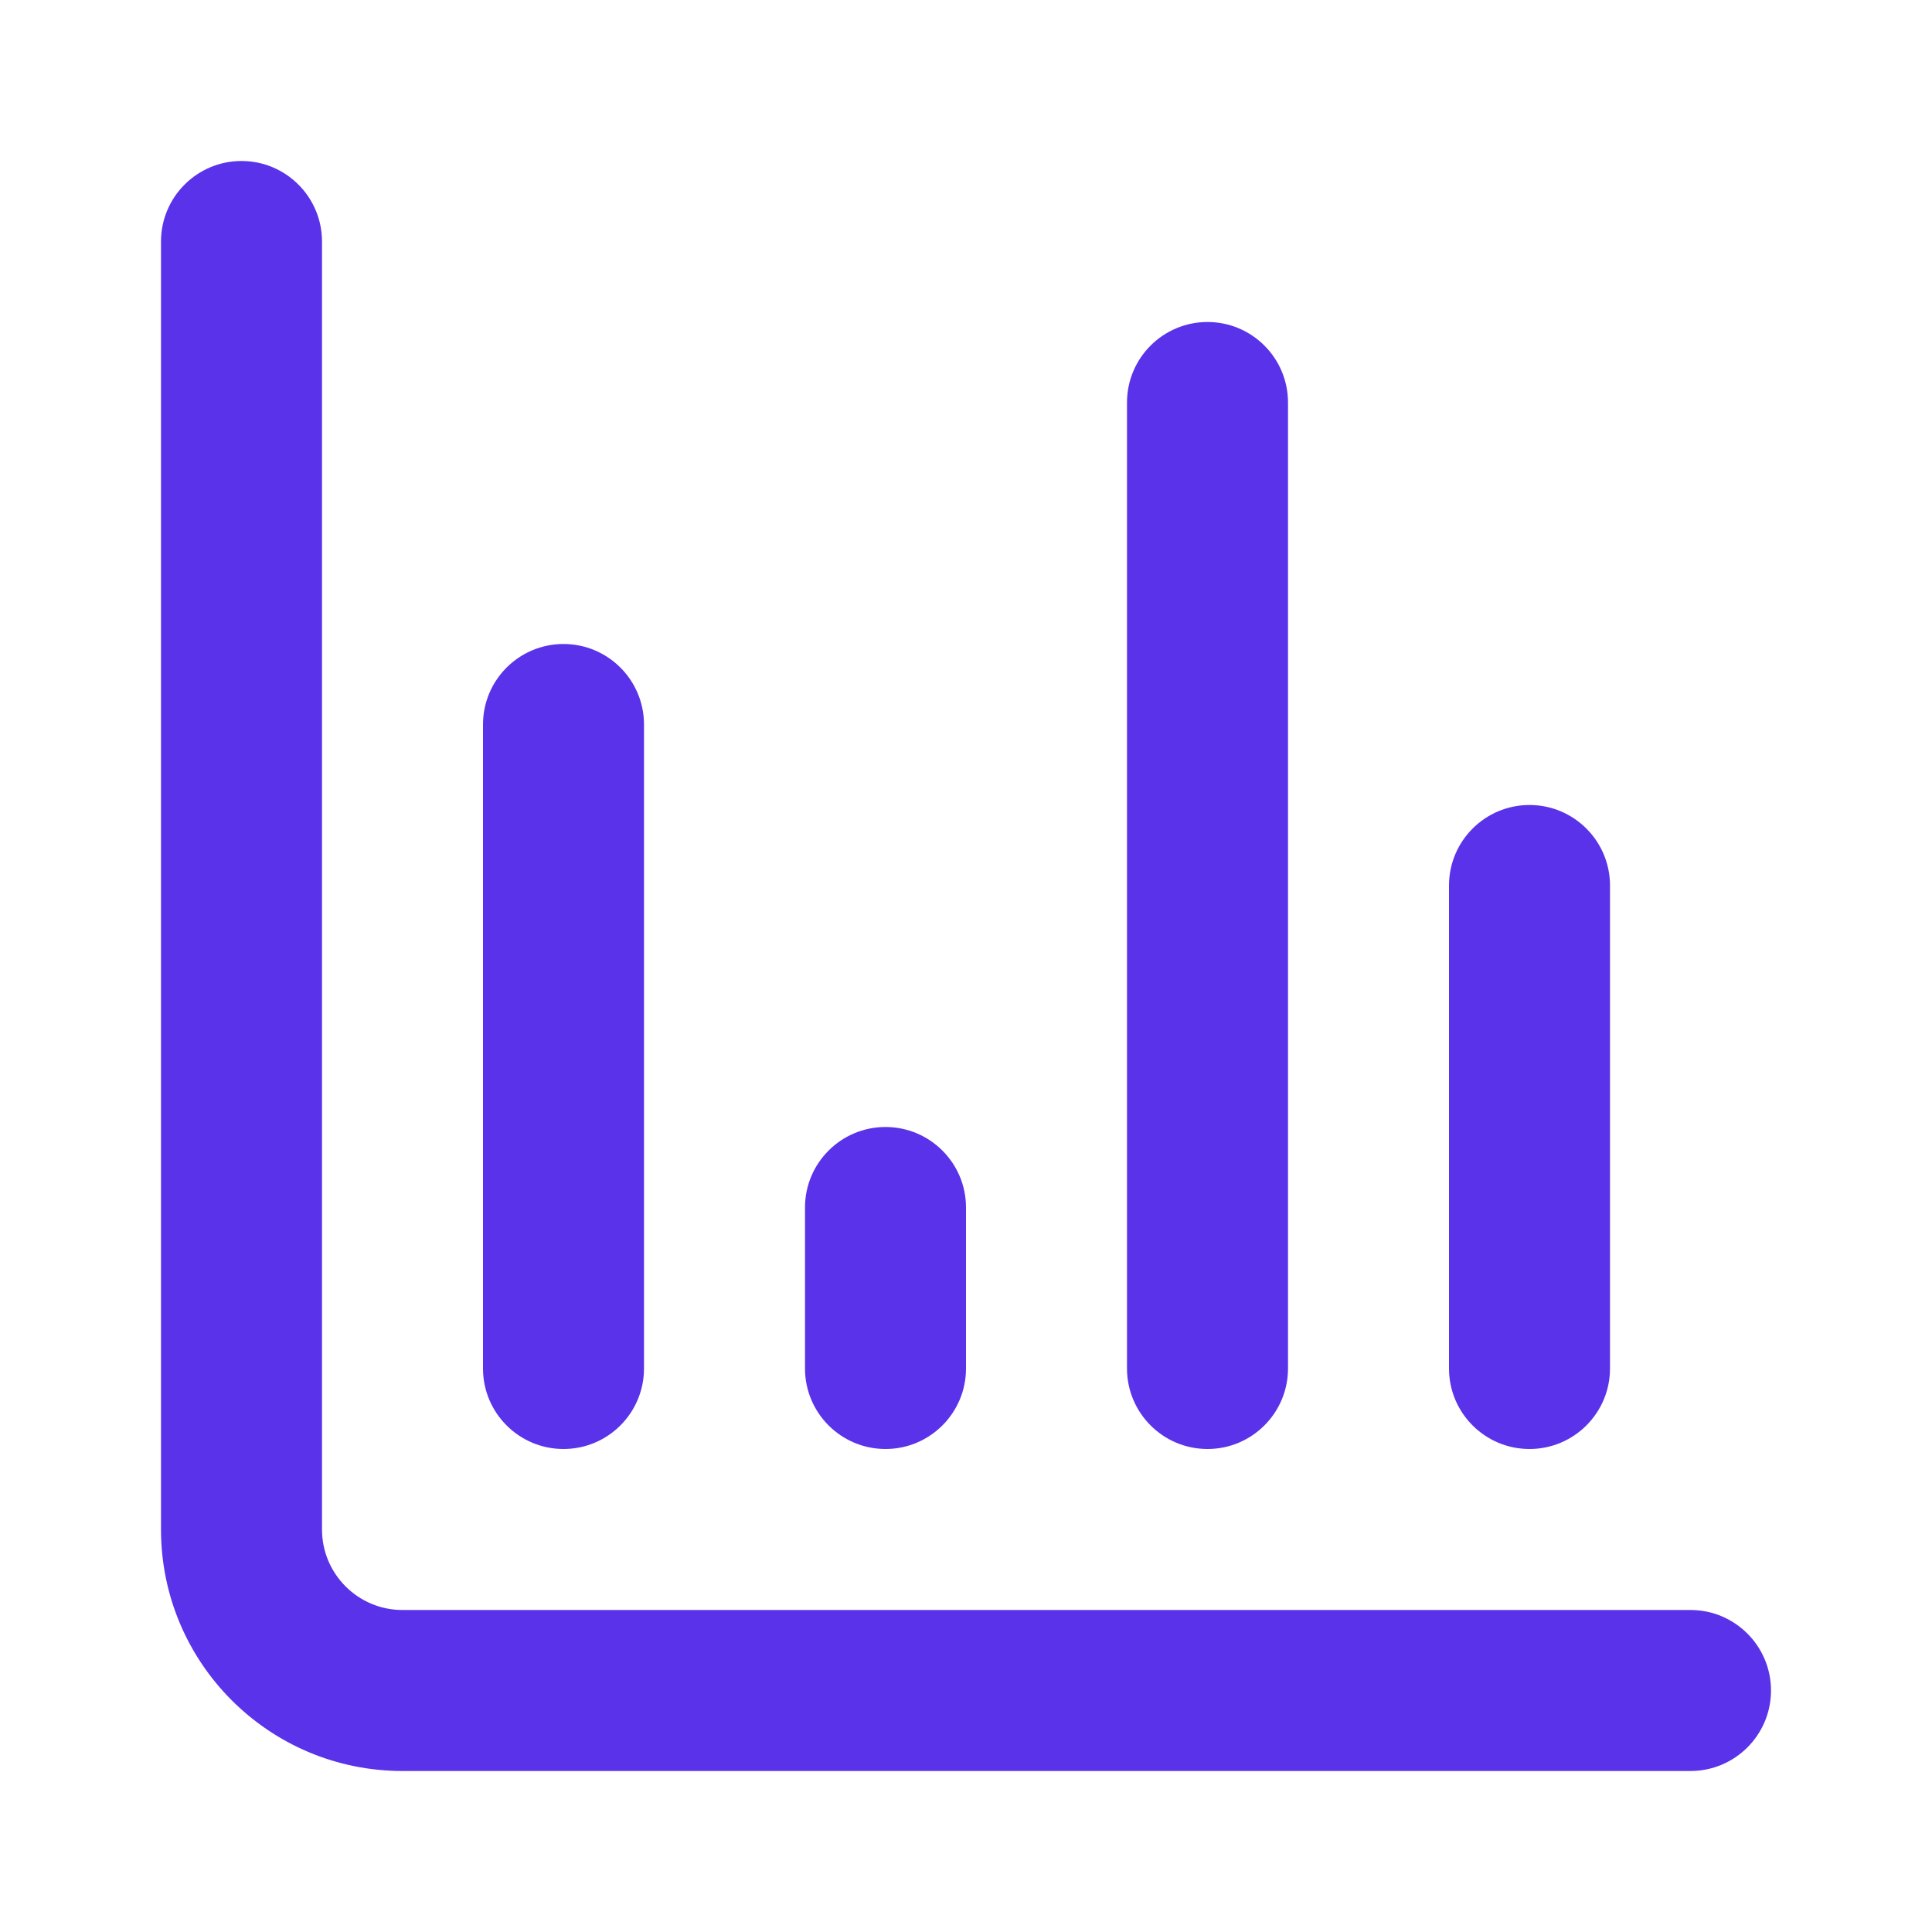 <svg width="18" height="18" viewBox="0 0 18 18" fill="none" xmlns="http://www.w3.org/2000/svg">
<path fill-rule="evenodd" clip-rule="evenodd" d="M2.25 1.5C2.664 1.5 3 1.836 3 2.25V14.25C3 14.664 3.336 15 3.75 15H15.75C16.164 15 16.5 15.336 16.5 15.75C16.5 16.164 16.164 16.5 15.75 16.5H3.75C2.507 16.5 1.5 15.493 1.5 14.25V2.25C1.5 1.836 1.836 1.5 2.25 1.5Z" fill="#5932EA"/>
<path fill-rule="evenodd" clip-rule="evenodd" d="M5.25 6C5.664 6 6 6.336 6 6.75V12.75C6 13.164 5.664 13.5 5.25 13.5C4.836 13.5 4.5 13.164 4.5 12.75V6.75C4.5 6.336 4.836 6 5.25 6Z" fill="#5932EA"/>
<path fill-rule="evenodd" clip-rule="evenodd" d="M8.25 10.5C8.664 10.5 9 10.836 9 11.25V12.75C9 13.164 8.664 13.5 8.25 13.5C7.836 13.5 7.5 13.164 7.5 12.75V11.25C7.5 10.836 7.836 10.5 8.25 10.5Z" fill="#5932EA"/>
<path fill-rule="evenodd" clip-rule="evenodd" d="M11.25 3C11.664 3 12 3.336 12 3.75V12.75C12 13.164 11.664 13.5 11.25 13.5C10.836 13.5 10.5 13.164 10.5 12.75V3.75C10.5 3.336 10.836 3 11.25 3Z" fill="#5932EA"/>
<path fill-rule="evenodd" clip-rule="evenodd" d="M14.25 7.5C14.664 7.5 15 7.836 15 8.25V12.75C15 13.164 14.664 13.5 14.25 13.5C13.836 13.5 13.5 13.164 13.5 12.75V8.25C13.5 7.836 13.836 7.5 14.25 7.5Z" fill="#5932EA"/>
</svg>
